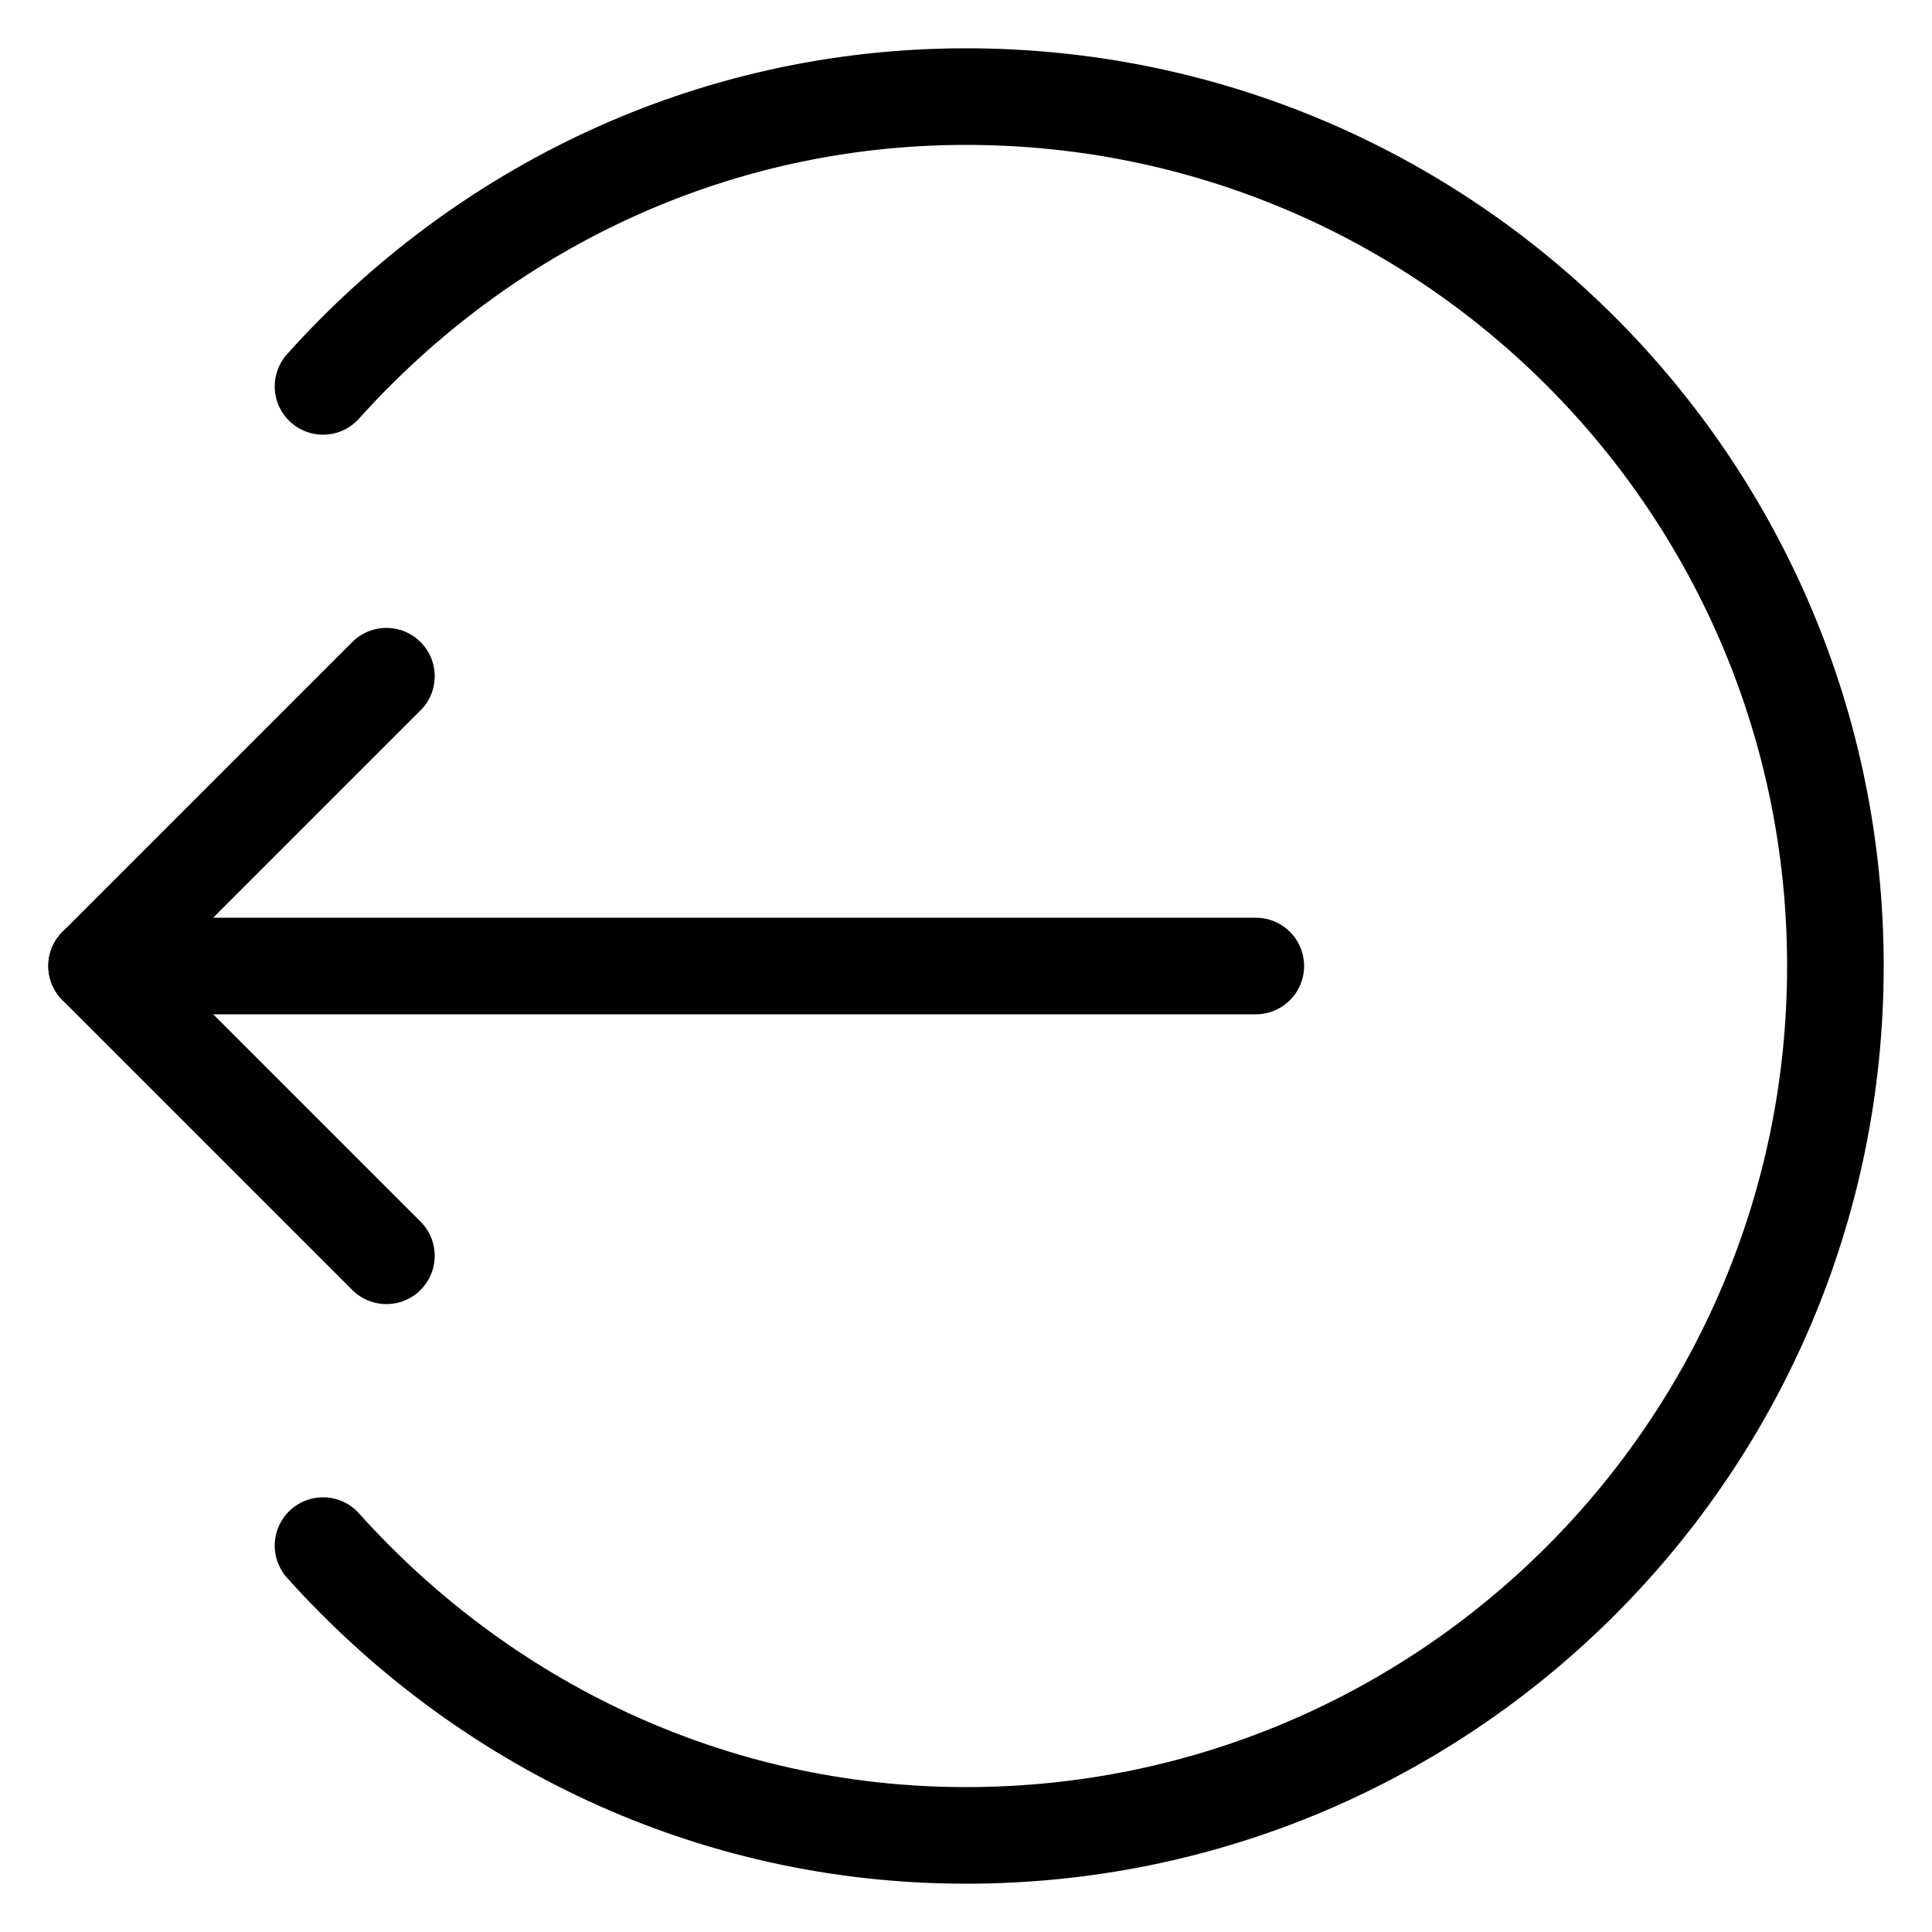 <svg xmlns="http://www.w3.org/2000/svg" width="20" height="20" viewBox="0 0 20 20" fill="none">
  <path d="M1 10H13" stroke="currentColor" stroke-linecap="round" stroke-linejoin="round"/>
  <path d="M3.344 16C4.987 17.83 7.346 19 10 19C14.971 19 19 14.97 19 10C19 5.029 14.971 1 10 1C7.346 1 4.987 2.17 3.344 4" stroke="currentColor" stroke-linecap="round" stroke-linejoin="round"/>
  <path d="M4 7L1 10L4 13" stroke="currentColor" stroke-linecap="round" stroke-linejoin="round"/>
</svg>